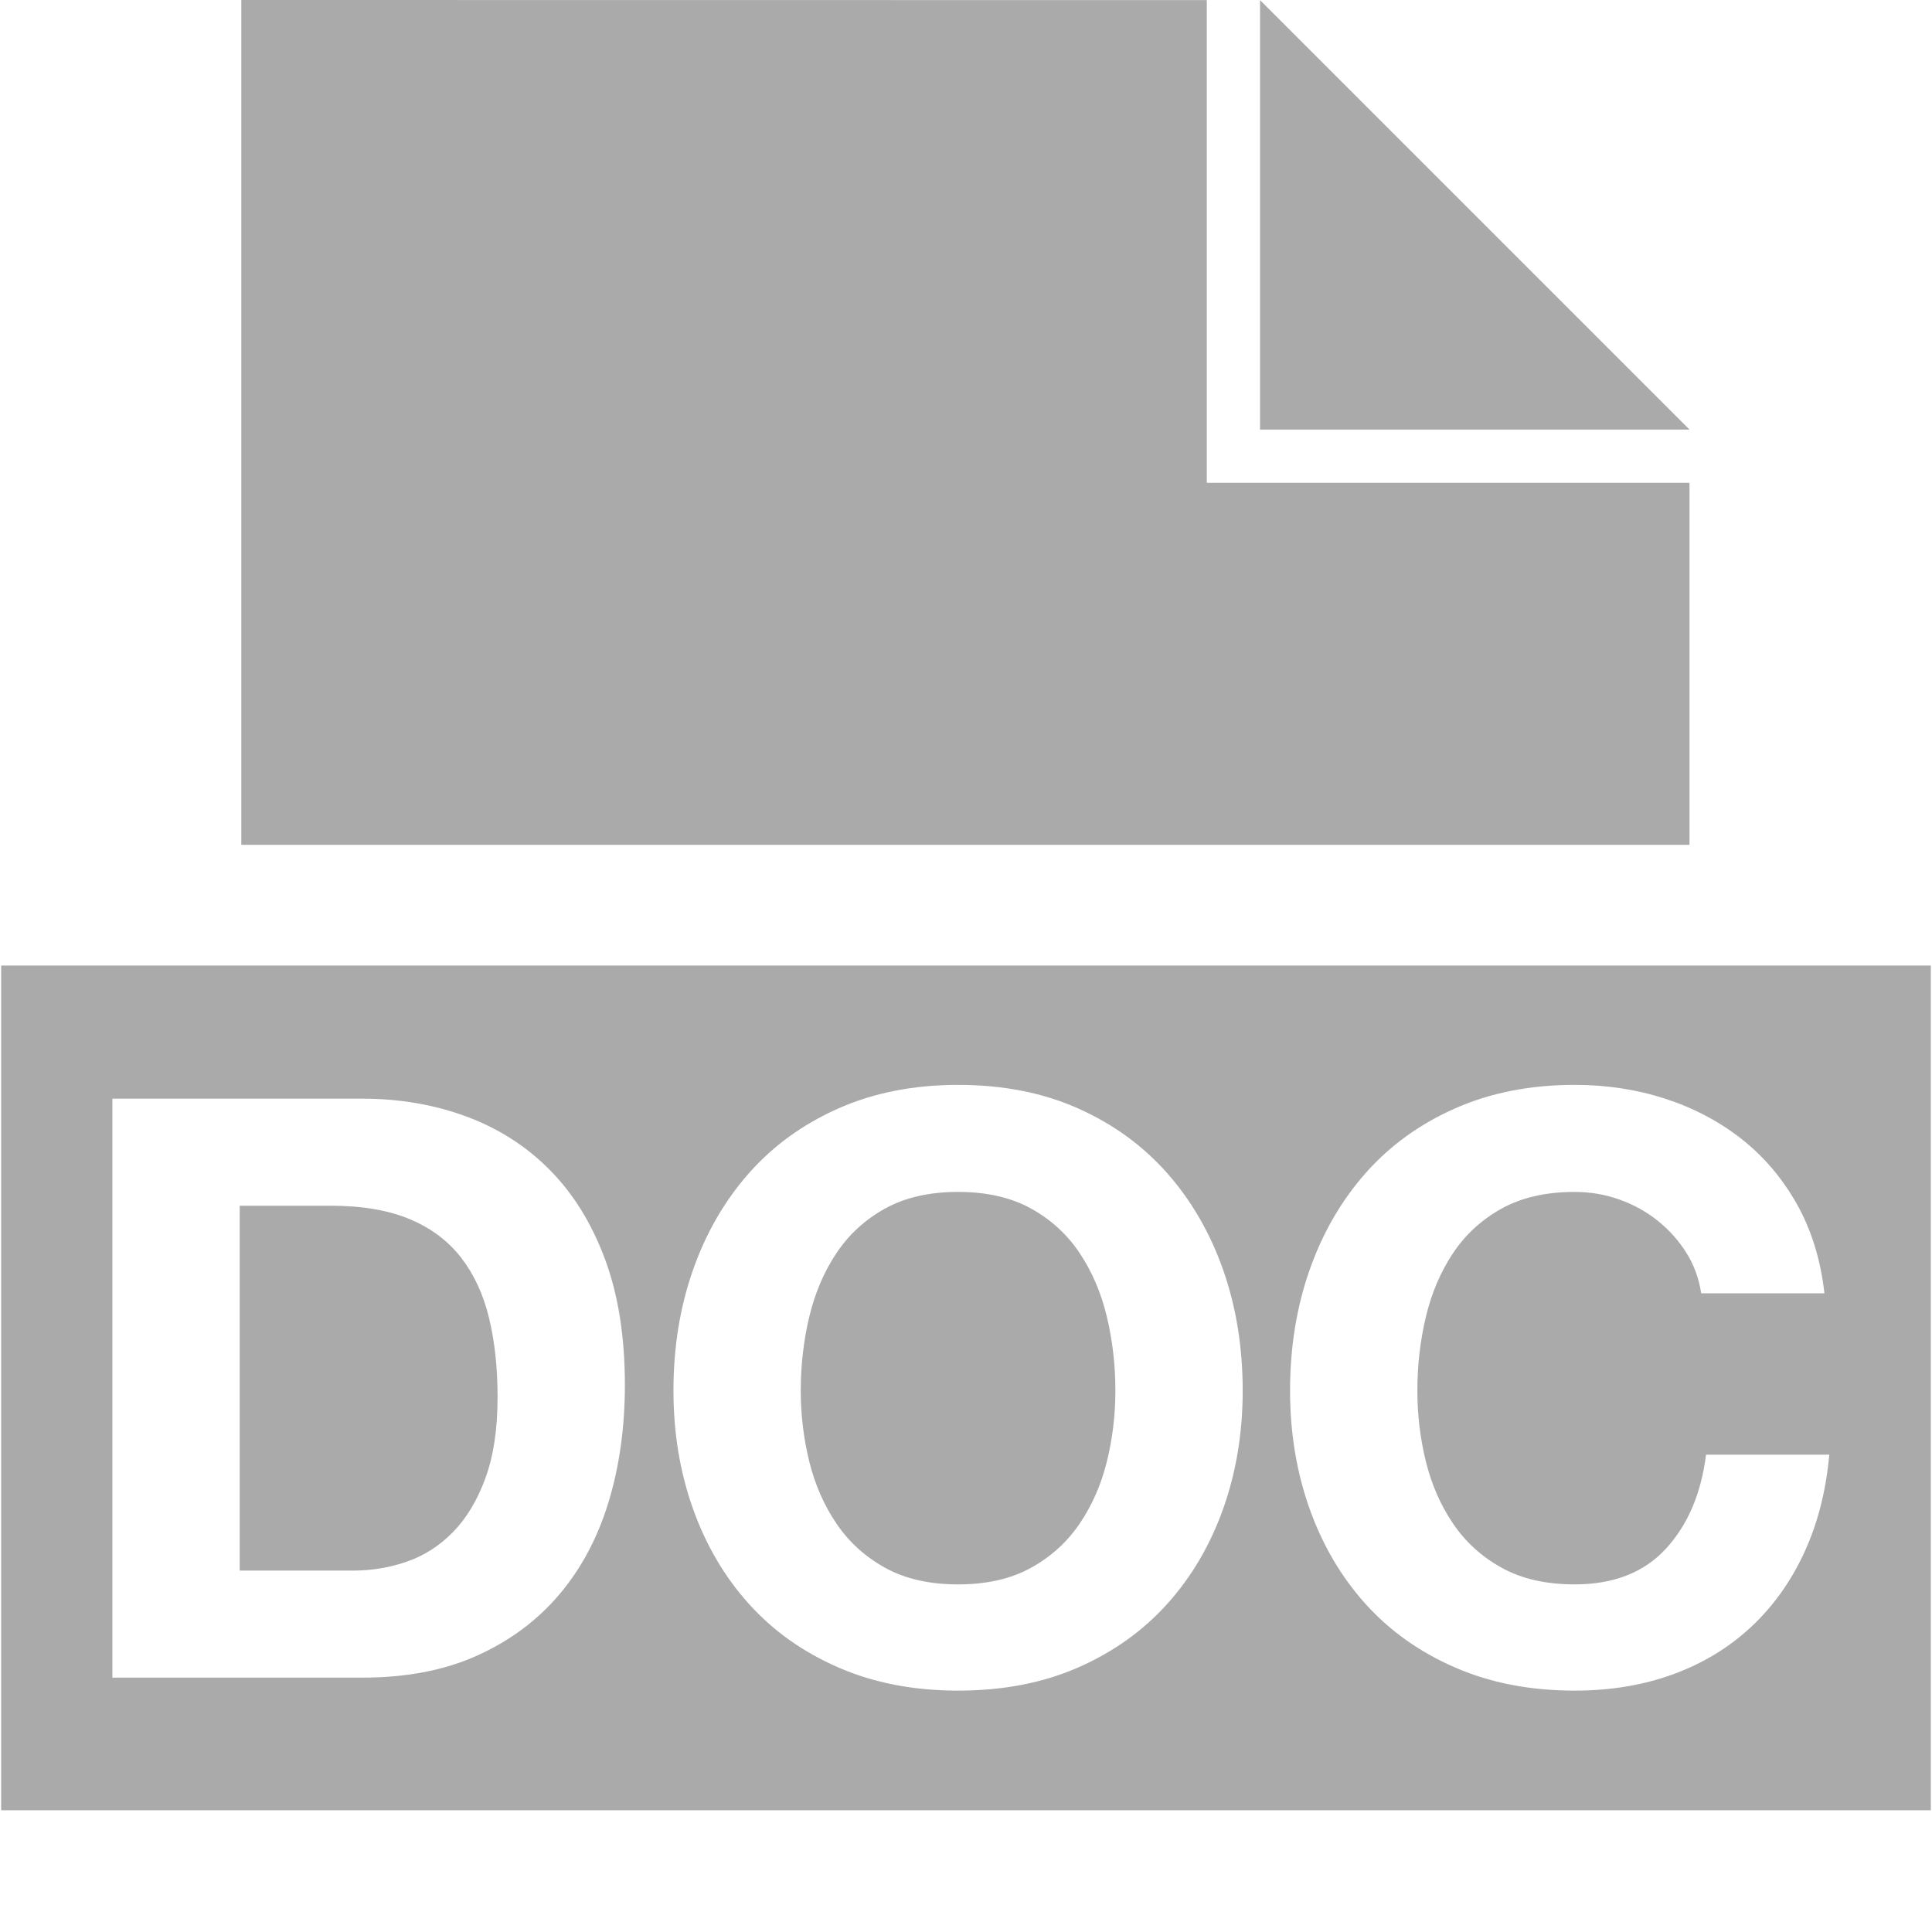 <?xml version="1.0" standalone="no"?><!DOCTYPE svg PUBLIC "-//W3C//DTD SVG 1.1//EN" "http://www.w3.org/Graphics/SVG/1.1/DTD/svg11.dtd"><svg t="1502963002131" class="icon" style="" viewBox="0 0 1024 1024" version="1.1" xmlns="http://www.w3.org/2000/svg" p-id="1214" xmlns:xlink="http://www.w3.org/1999/xlink" width="100" height="100"><defs><style type="text/css"></style></defs><path d="M895.47 227.691 667.839 227.691 667.839 0.06 895.47 227.691zM639.628 255.903 639.628 0.06l-511.726-0.06 0 447.784 767.568 0L895.47 255.903 639.628 255.903zM572.267 664.19c-6.594-9.885-15.191-17.762-25.787-23.638-10.603-5.87-23.497-8.811-38.681-8.811-15.191 0-28.084 2.941-38.681 8.811-10.603 5.876-19.2 13.752-25.787 23.638-6.594 9.885-11.389 21.133-14.398 33.738-3.007 12.612-4.513 25.646-4.513 39.112 0 12.894 1.505 25.431 4.513 37.607 3.009 12.181 7.804 23.141 14.398 32.879 6.588 9.744 15.184 17.554 25.787 23.423 10.596 5.876 23.49 8.811 38.681 8.811 15.184 0 28.077-2.935 38.681-8.811 10.596-5.869 19.193-13.679 25.787-23.423 6.588-9.738 11.389-20.697 14.398-32.879 3.007-12.175 4.512-24.713 4.512-37.607 0-13.465-1.504-26.5-4.512-39.112C583.656 685.324 578.855 674.075 572.267 664.19zM0.618 511.745l0 447.724 1022.764 0L1023.382 511.745 0.618 511.745zM322.604 795.92c-5.735 18.91-14.398 35.242-26.002 48.996-11.604 13.752-26.076 24.572-43.409 32.449-17.339 7.884-37.755 11.819-61.246 11.819L59.574 889.185 59.574 582.315l132.374 0c19.77 0 38.179 3.156 55.229 9.455 17.043 6.306 31.804 15.76 44.268 28.366 12.464 12.611 22.201 28.366 29.226 47.277 7.018 18.91 10.53 41.118 10.53 66.617C331.199 756.38 328.332 777.01 322.604 795.92zM648.339 799.574c-6.877 19.34-16.762 36.177-29.654 50.501-12.895 14.33-28.656 25.571-47.277 33.738-18.629 8.166-39.83 12.249-63.609 12.249-23.497 0-44.63-4.082-63.394-12.249-18.769-8.166-34.598-19.408-47.492-33.738-12.894-14.324-22.779-31.16-29.654-50.501-6.878-19.339-10.315-40.185-10.315-62.533 0-22.92 3.437-44.195 10.315-63.824 6.877-19.623 16.762-36.747 29.654-51.36 12.895-14.612 28.722-26.07 47.492-34.383 18.763-8.307 39.897-12.464 63.394-12.464 23.779 0 44.979 4.157 63.609 12.464 18.621 8.313 34.383 19.77 47.277 34.383 12.894 14.613 22.779 31.738 29.654 51.36 6.877 19.629 10.315 40.904 10.315 63.824C658.654 759.388 655.216 780.233 648.339 799.574zM956.241 822.997c-7.166 15.472-16.621 28.655-28.367 39.541-11.752 10.893-25.505 19.2-41.259 24.928-15.761 5.728-33.095 8.595-52.004 8.595-23.497 0-44.63-4.082-63.394-12.249-18.769-8.166-34.598-19.408-47.492-33.738-12.894-14.324-22.779-31.16-29.654-50.501-6.878-19.339-10.315-40.185-10.315-62.533 0-22.92 3.437-44.195 10.315-63.824 6.877-19.623 16.762-36.747 29.654-51.36 12.895-14.612 28.722-26.07 47.492-34.383 18.763-8.307 39.897-12.464 63.394-12.464 16.903 0 32.879 2.438 47.921 7.306 15.043 4.876 28.506 11.967 40.399 21.275 11.887 9.314 21.704 20.845 29.442 34.598 7.736 13.753 12.604 29.515 14.613 47.277l-65.329 0c-1.148-7.736-3.727-14.828-7.736-21.275-4.016-6.447-9.026-12.101-15.043-16.977-6.017-4.869-12.826-8.663-20.415-11.389-7.595-2.72-15.545-4.083-23.853-4.083-15.191 0-28.084 2.941-38.681 8.811-10.603 5.876-19.2 13.752-25.787 23.638-6.594 9.885-11.389 21.133-14.398 33.738-3.007 12.612-4.513 25.646-4.513 39.112 0 12.894 1.505 25.431 4.513 37.607 3.009 12.181 7.804 23.141 14.398 32.879 6.588 9.744 15.184 17.554 25.787 23.423 10.596 5.876 23.49 8.811 38.681 8.811 20.63 0 36.747-6.299 48.351-18.911 11.604-12.604 18.696-29.226 21.275-49.855l65.328 0C967.845 790.192 963.399 807.525 956.241 822.997zM244.382 666.554c-6.877-8.878-15.976-15.687-27.292-20.415-11.322-4.728-25.29-7.093-41.904-7.093l-48.136 0 0 193.405 60.171 0c9.738 0 19.192-1.571 28.366-4.727 9.167-3.15 17.333-8.381 24.497-15.687 7.159-7.307 12.895-16.829 17.193-28.582 4.297-11.746 6.447-26.07 6.447-42.979 0-15.472-1.505-29.441-4.513-41.903C256.201 686.109 251.259 675.438 244.382 666.554z" p-id="1215" fill="#aaaaaa"></path></svg>